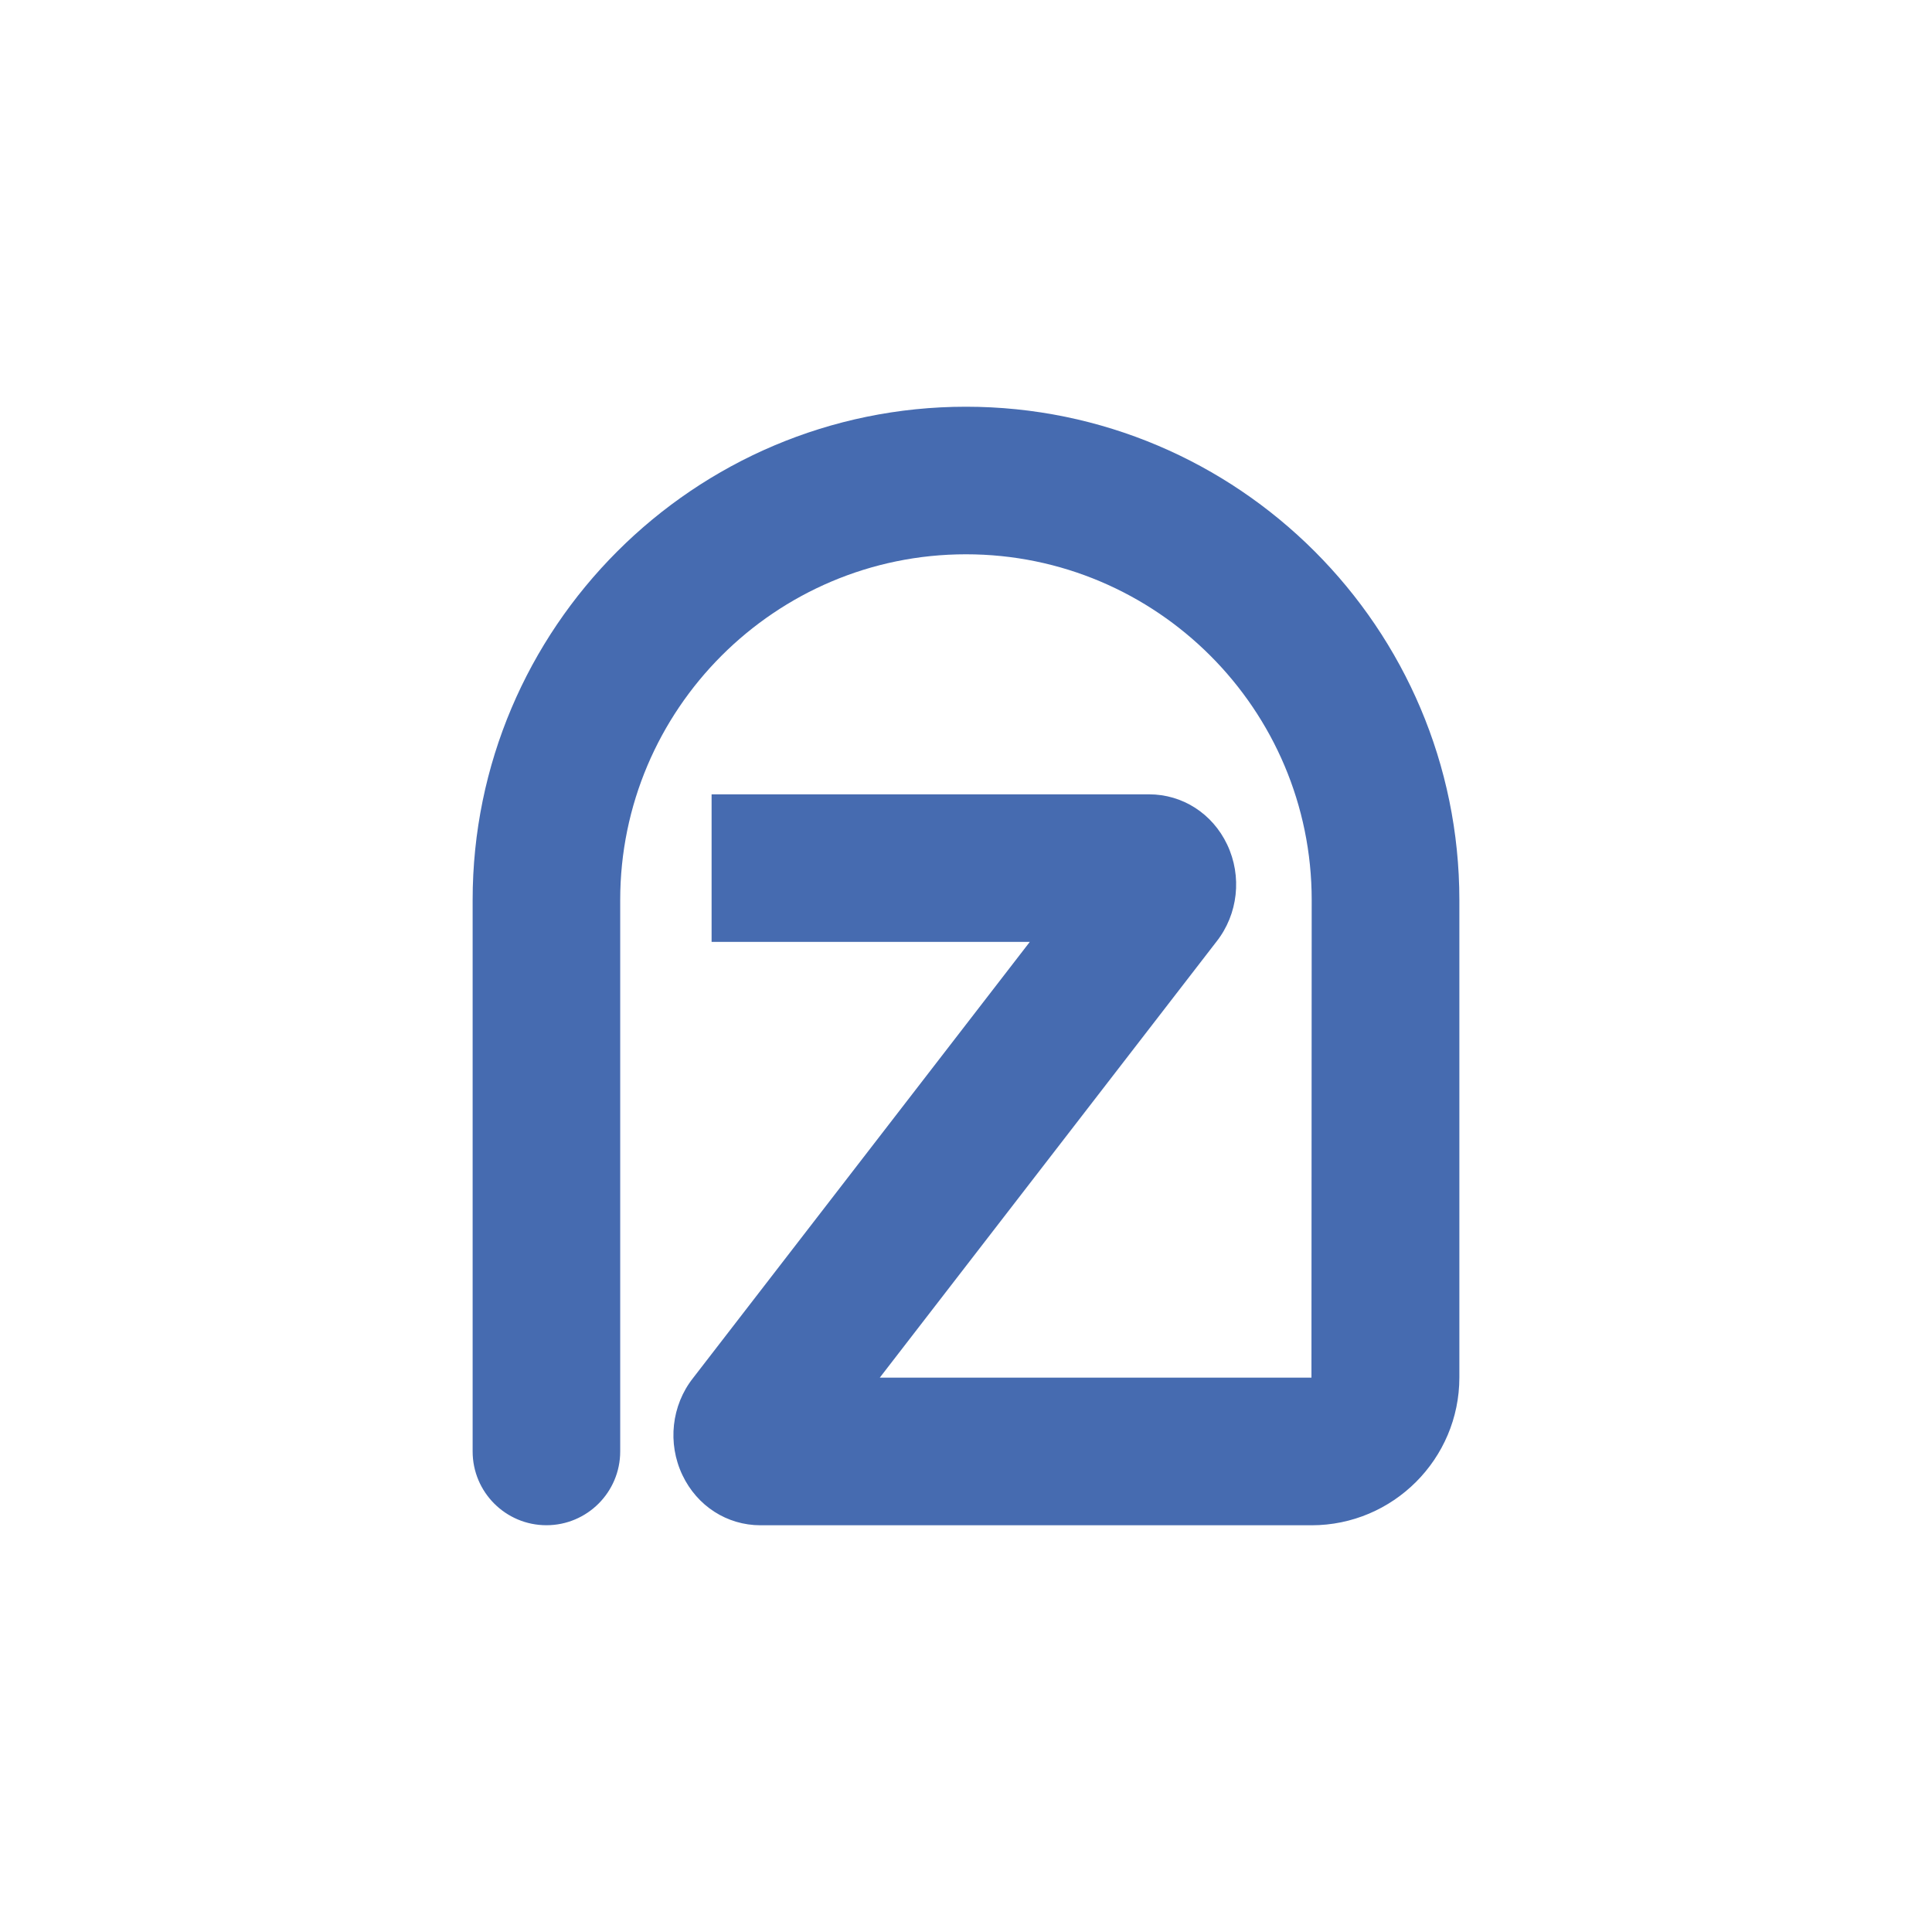 <svg width="712" height="712" viewBox="0 0 712 712" fill="none" xmlns="http://www.w3.org/2000/svg">
<rect width="712" height="712" fill="white"/>
<path d="M355.982 149.89C255.737 149.89 174.181 231.446 174.181 331.691V534.901C174.181 549.91 186.362 562.092 201.372 562.092C216.382 562.092 228.563 549.91 228.563 534.901V331.691C228.563 261.429 285.72 204.273 355.982 204.273C426.244 204.273 483.4 261.429 483.4 331.691L483.31 507.71H324.222L448.324 346.991C456.263 336.93 457.822 322.954 452.239 311.225C446.819 299.823 435.797 292.735 423.453 292.735H262.244V347.118H379.511L255.41 507.855C247.47 517.915 245.911 531.892 251.495 543.62C256.915 555.022 267.936 562.11 280.281 562.11H483.346C513.383 562.11 537.819 537.674 537.819 507.637V331.691C537.801 231.446 456.245 149.89 355.982 149.89Z" fill="#466BB0"/>
</svg>
